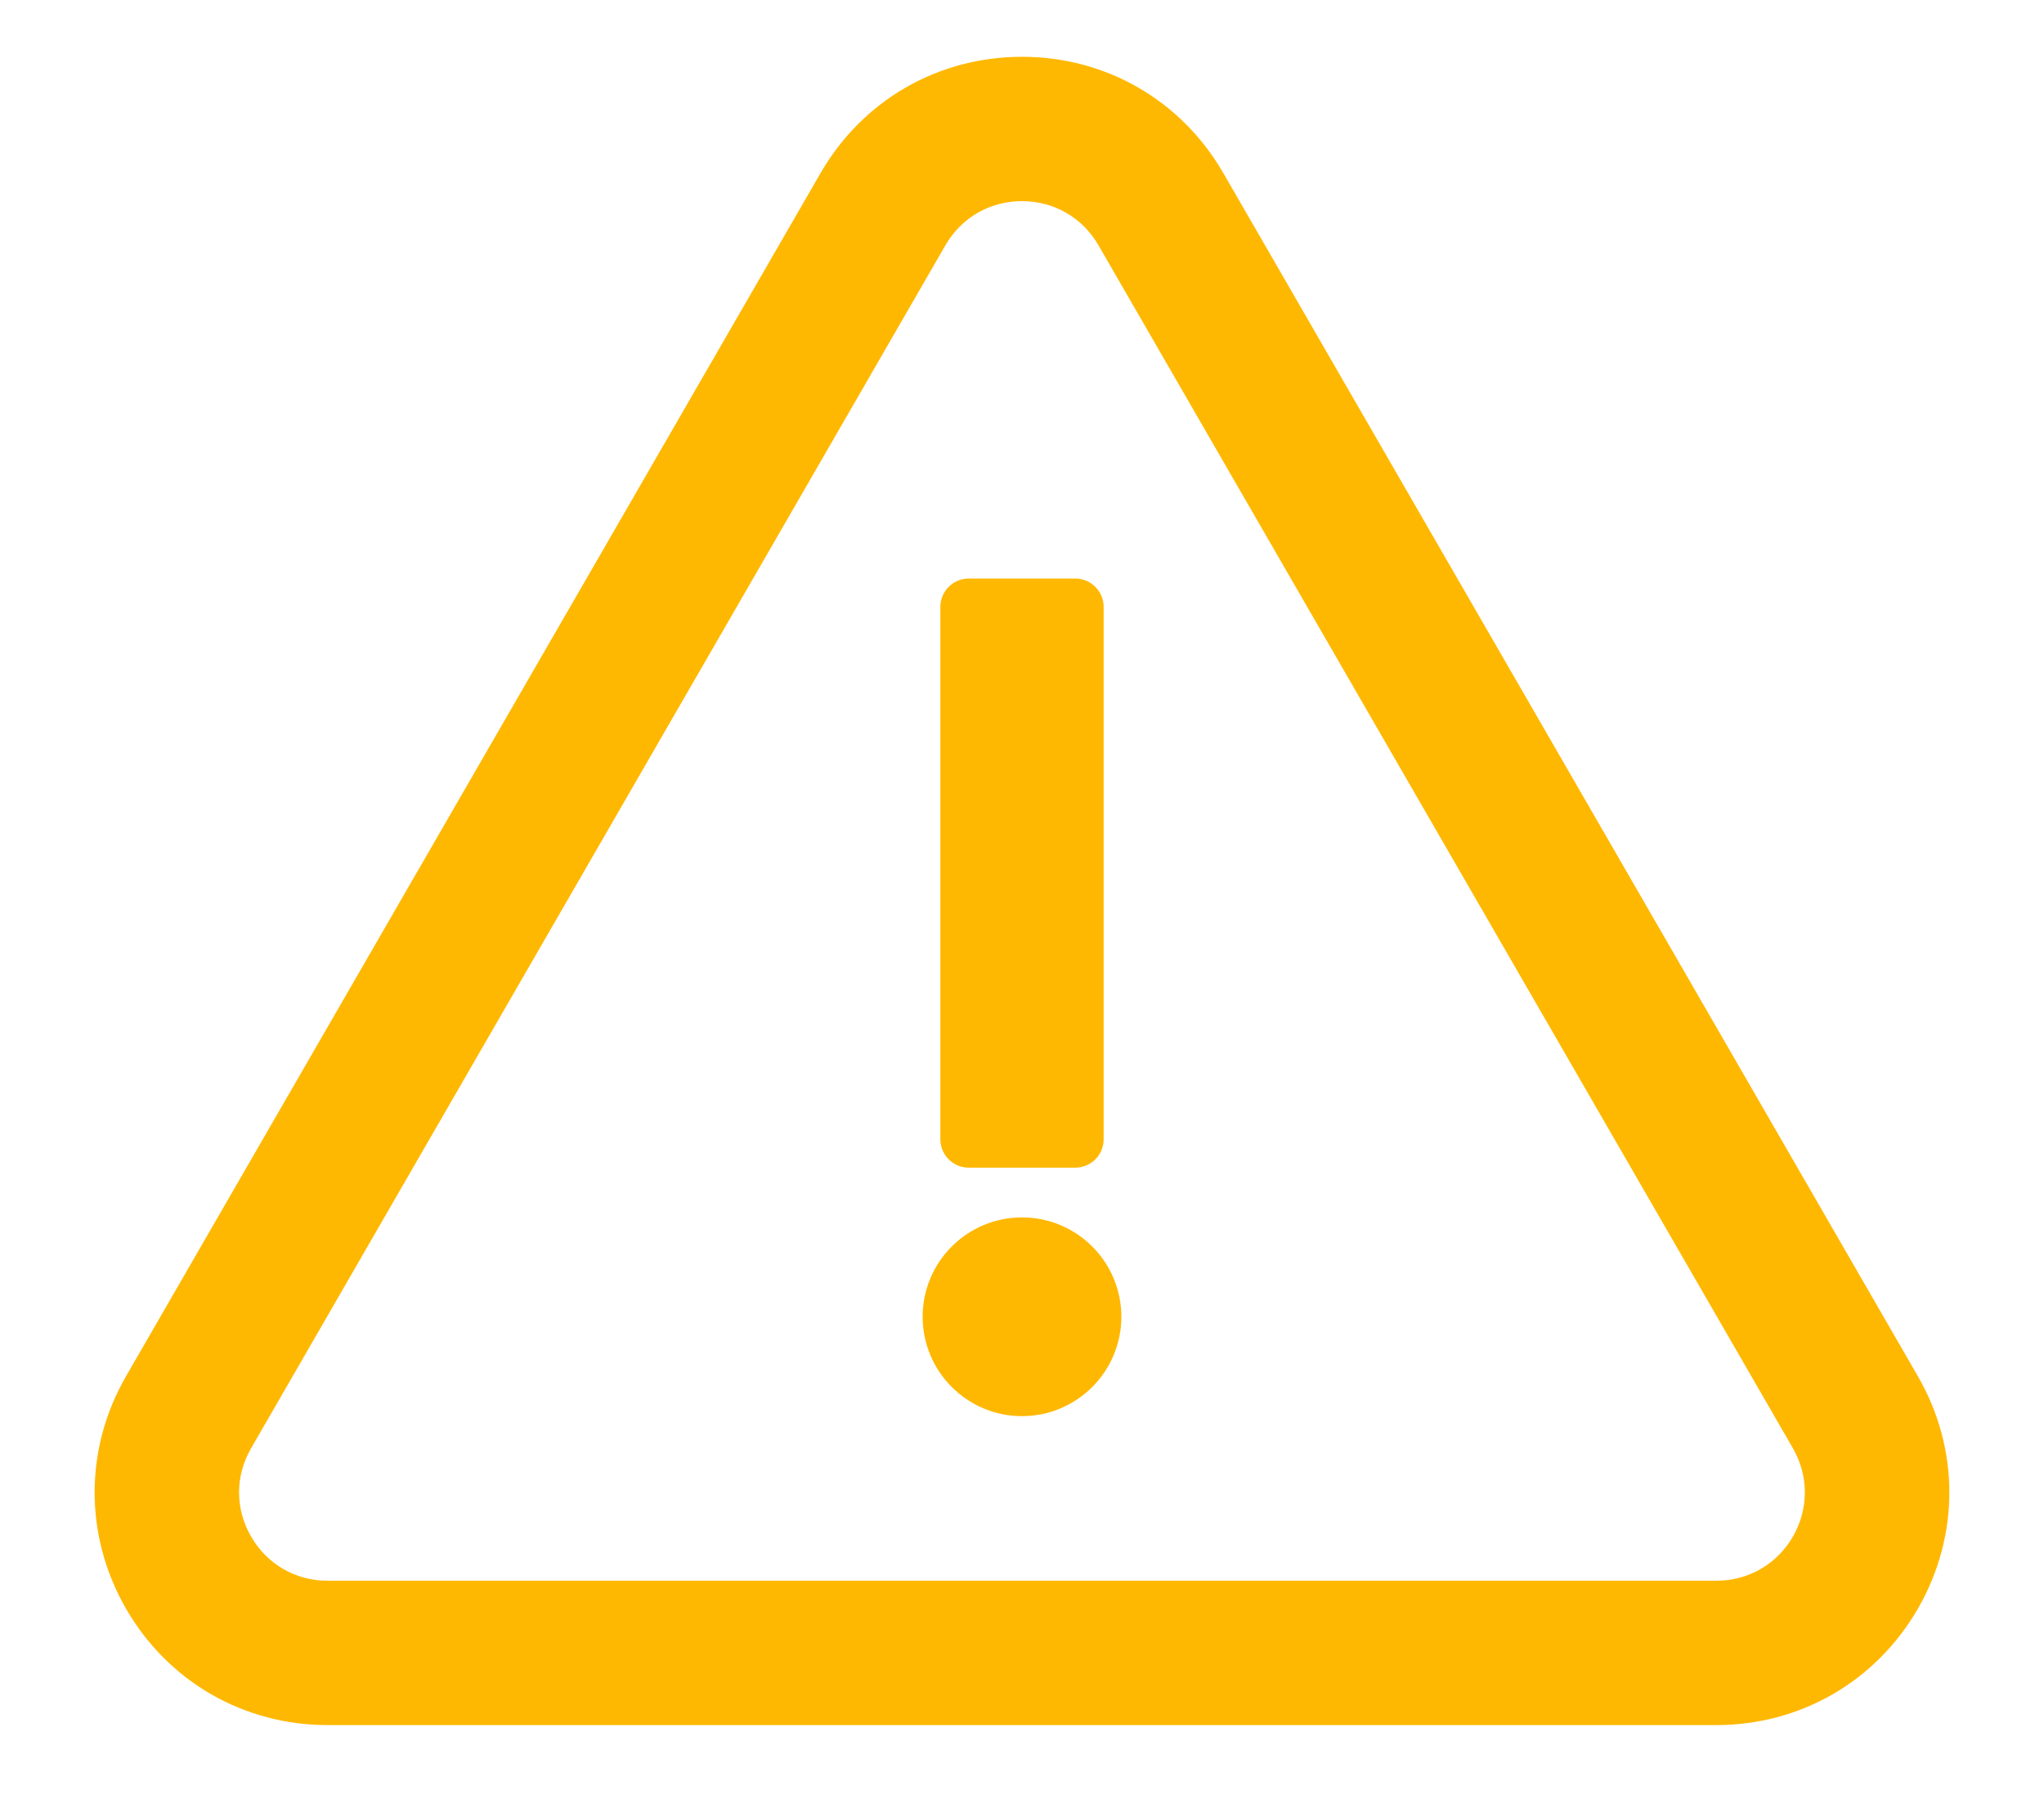 <svg width="18" height="16" viewBox="0 0 18 16" fill="none" xmlns="http://www.w3.org/2000/svg">
<path d="M16.745 12.2L10.629 1.607C10.289 1.018 9.68 0.667 9 0.667C8.32 0.667 7.711 1.018 7.371 1.607L1.255 12.2C0.915 12.789 0.915 13.492 1.255 14.081C1.595 14.67 2.204 15.022 2.884 15.022H15.116C15.796 15.022 16.405 14.67 16.745 14.081C17.085 13.492 17.085 12.789 16.745 12.2ZM15.933 13.613C15.762 13.908 15.457 14.085 15.116 14.085H2.884C2.543 14.085 2.237 13.908 2.067 13.613C1.896 13.317 1.896 12.964 2.067 12.669L8.182 2.076C8.353 1.781 8.659 1.604 9 1.604C9.341 1.604 9.647 1.781 9.818 2.076L15.933 12.669C16.104 12.964 16.104 13.317 15.933 13.613Z" fill="#FFB801"/>
<path fill-rule="evenodd" clip-rule="evenodd" d="M7.226 1.524C7.596 0.883 8.26 0.5 9 0.5C9.739 0.5 10.403 0.883 10.773 1.524L16.889 12.117C17.259 12.757 17.259 13.524 16.889 14.165L16.889 14.165C16.519 14.805 15.855 15.189 15.115 15.189H2.884C2.144 15.189 1.48 14.805 1.11 14.165C0.741 13.524 0.741 12.757 1.11 12.117L1.255 12.2L1.11 12.117L7.226 1.524L7.37 1.607L7.226 1.524ZM9 0.833C8.379 0.833 7.825 1.153 7.515 1.691L1.399 12.283C1.089 12.821 1.089 13.46 1.399 13.998C1.709 14.535 2.263 14.855 2.884 14.855H15.115C15.736 14.855 16.29 14.535 16.6 13.998C16.911 13.46 16.911 12.821 16.6 12.283L10.485 1.691C10.174 1.153 9.62 0.833 9 0.833ZM9 1.771C8.718 1.771 8.467 1.915 8.326 2.159L8.326 2.159L2.211 12.752C2.07 12.996 2.07 13.285 2.211 13.529C2.352 13.773 2.602 13.918 2.884 13.918H15.115C15.397 13.918 15.648 13.773 15.789 13.529C15.929 13.285 15.929 12.996 15.789 12.752C15.789 12.752 15.789 12.752 15.789 12.752L9.673 2.159L9.673 2.159C9.532 1.915 9.281 1.771 9 1.771ZM8.038 1.993C8.238 1.646 8.599 1.437 9 1.437C9.4 1.437 9.761 1.646 9.962 1.993C9.962 1.993 9.962 1.993 9.962 1.993L16.077 12.585L16.077 12.585C16.277 12.932 16.277 13.349 16.077 13.696L16.077 13.696C15.877 14.043 15.516 14.251 15.115 14.251H2.884C2.483 14.251 2.123 14.043 1.922 13.696C1.722 13.349 1.722 12.932 1.922 12.585L2.056 12.663L1.922 12.585L8.038 1.993C8.038 1.993 8.038 1.993 8.038 1.993Z" fill="#FFB801"/>
<path d="M9 10.969C8.655 10.969 8.375 11.249 8.375 11.594C8.375 11.938 8.655 12.219 9 12.219C9.345 12.219 9.625 11.938 9.625 11.594C9.625 11.249 9.345 10.969 9 10.969Z" fill="#FFB801" stroke="#FFB801" stroke-width="0.5"/>
<path d="M9.469 5.344H8.531V10.031H9.469V5.344Z" fill="#FFB801" stroke="#FFB801" stroke-width="0.5" stroke-linejoin="round"/>
</svg>
